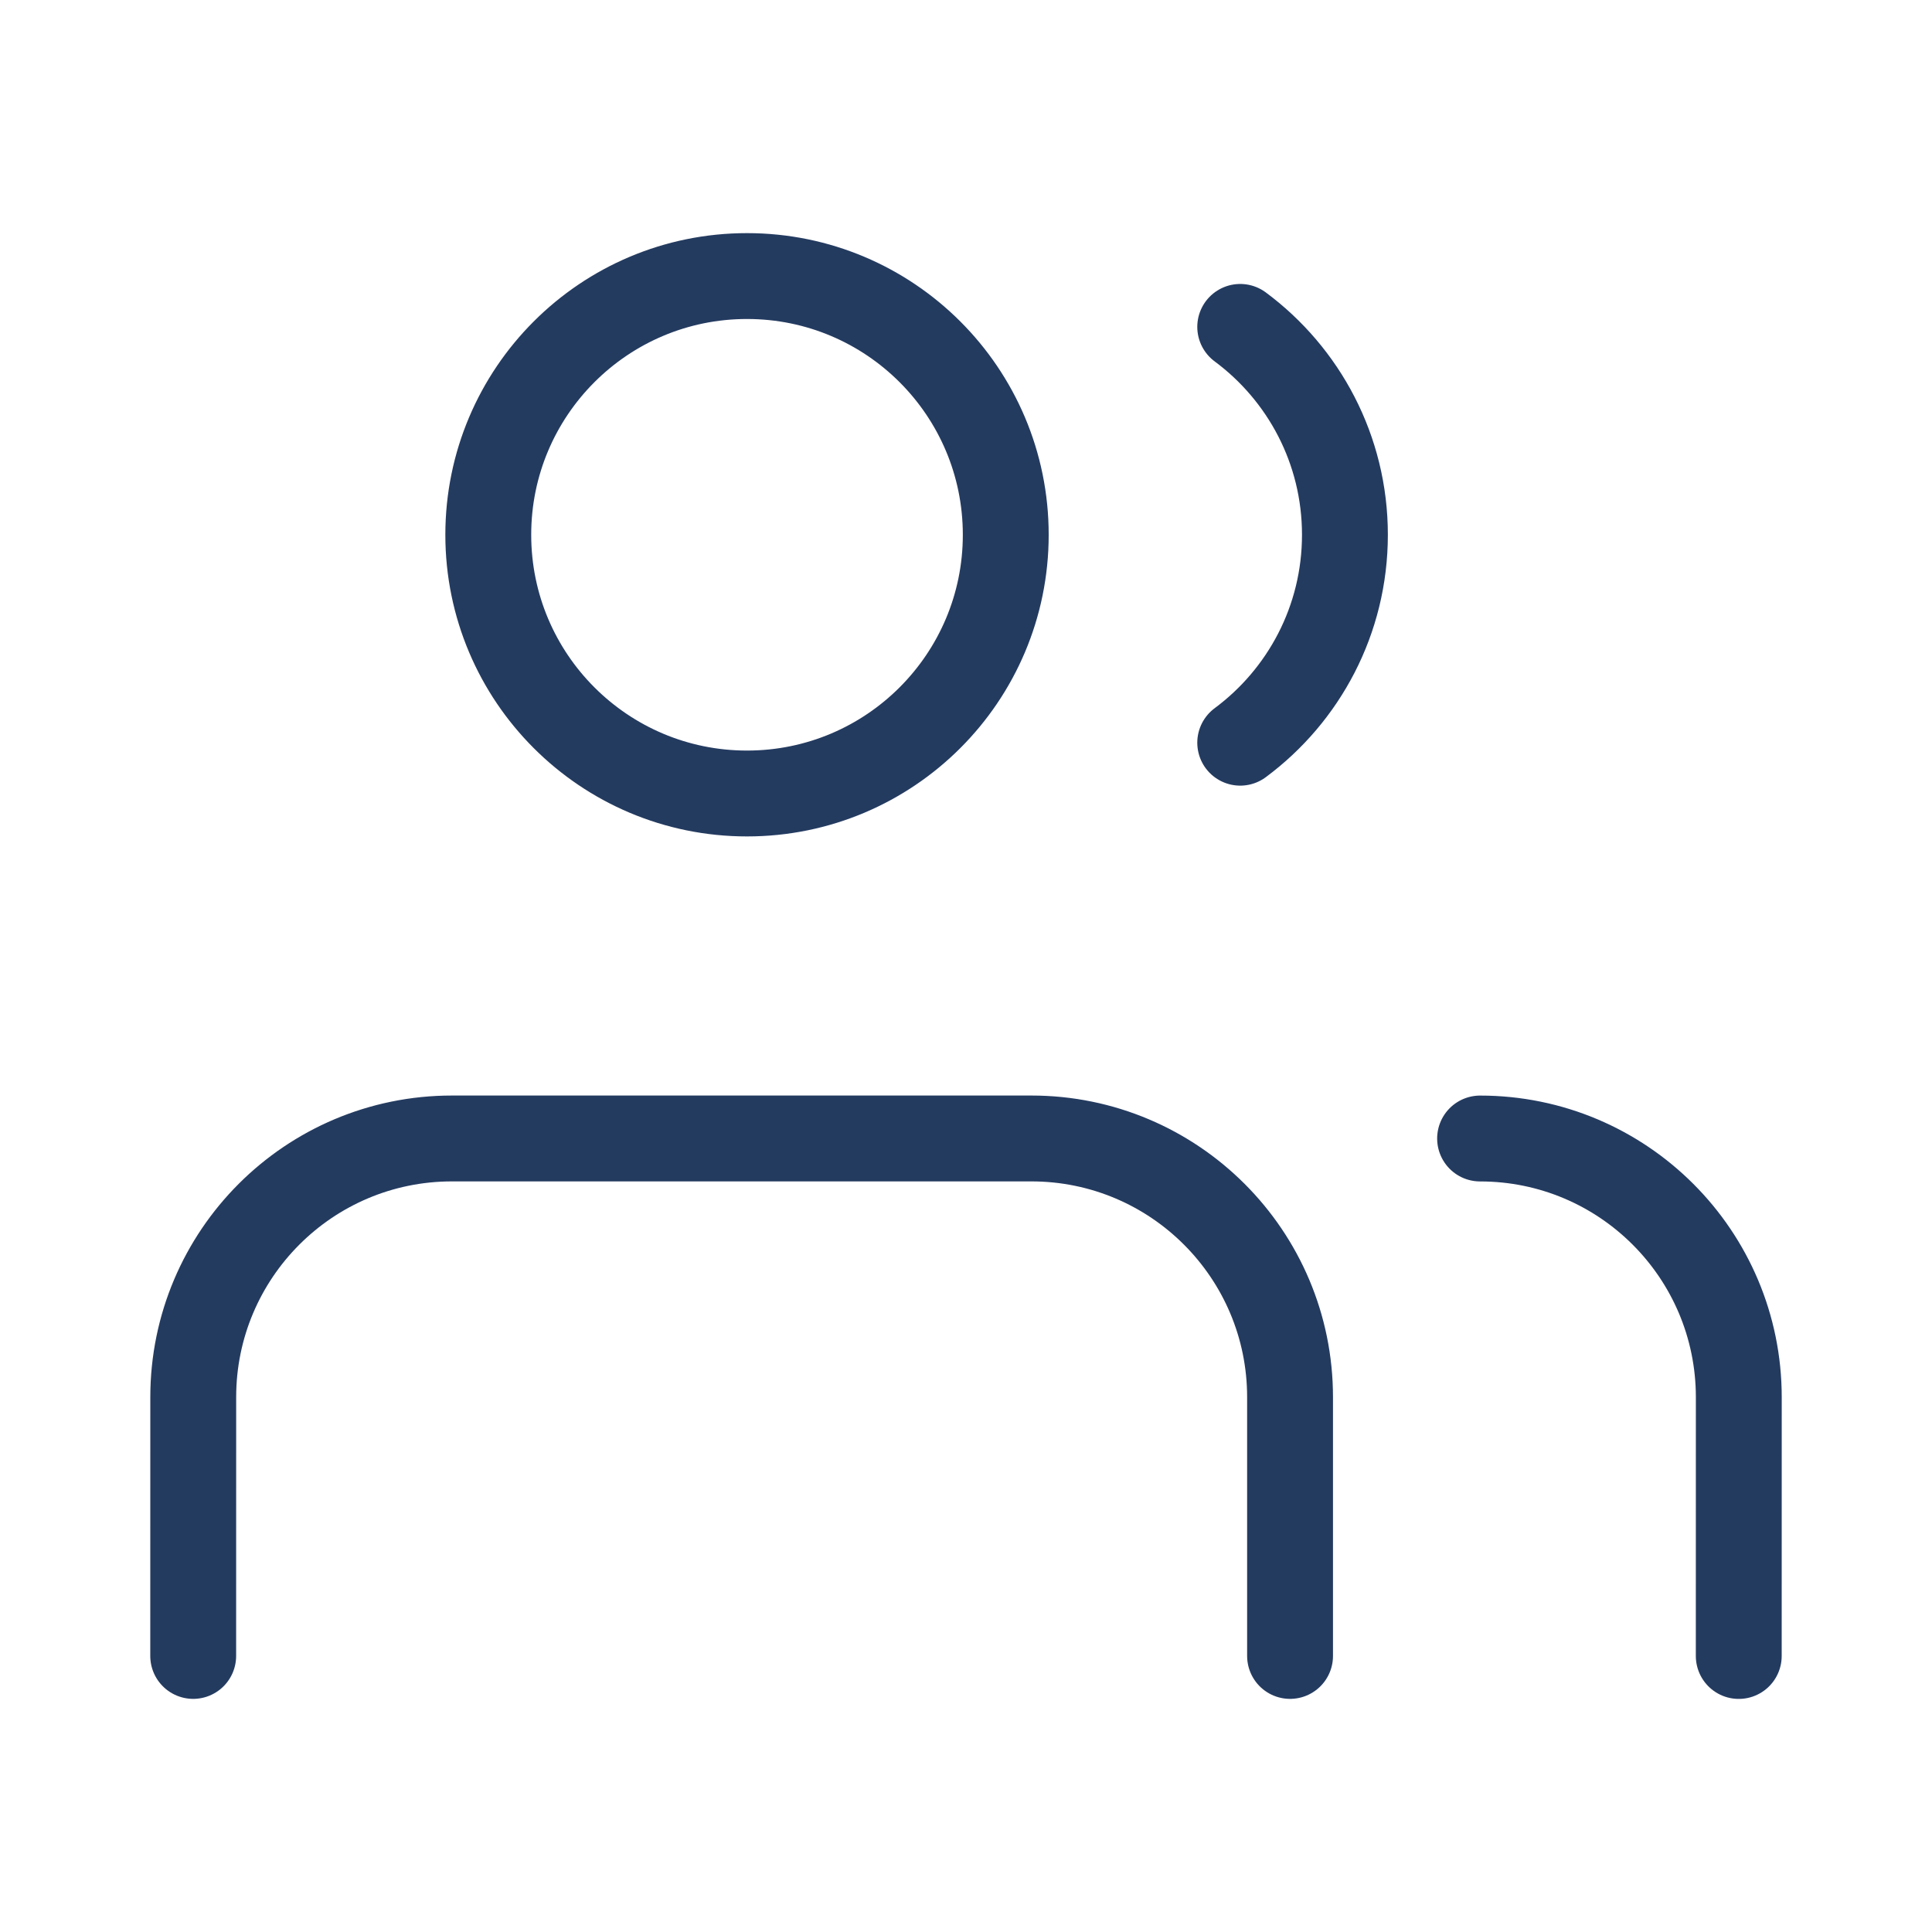 <svg width="45" height="45" viewBox="0 0 45 45" fill="none" xmlns="http://www.w3.org/2000/svg">
<path d="M30.048 38.57L30.048 32.544C30.049 29.216 27.35 26.517 24.022 26.517H10.527C7.199 26.517 4.501 29.215 4.501 32.543L4.5 38.57M40.499 38.571L40.5 32.545C40.5 29.216 37.802 26.518 34.474 26.518M28.887 7.614C30.367 8.712 31.326 10.472 31.326 12.456C31.326 14.441 30.367 16.201 28.887 17.299M23.426 12.456C23.426 15.784 20.728 18.482 17.399 18.482C14.071 18.482 11.373 15.784 11.373 12.456C11.373 9.128 14.071 6.43 17.399 6.43C20.728 6.43 23.426 9.128 23.426 12.456Z" stroke="#243B60" stroke-width="2" stroke-linecap="round" stroke-linejoin="round"/>
</svg>